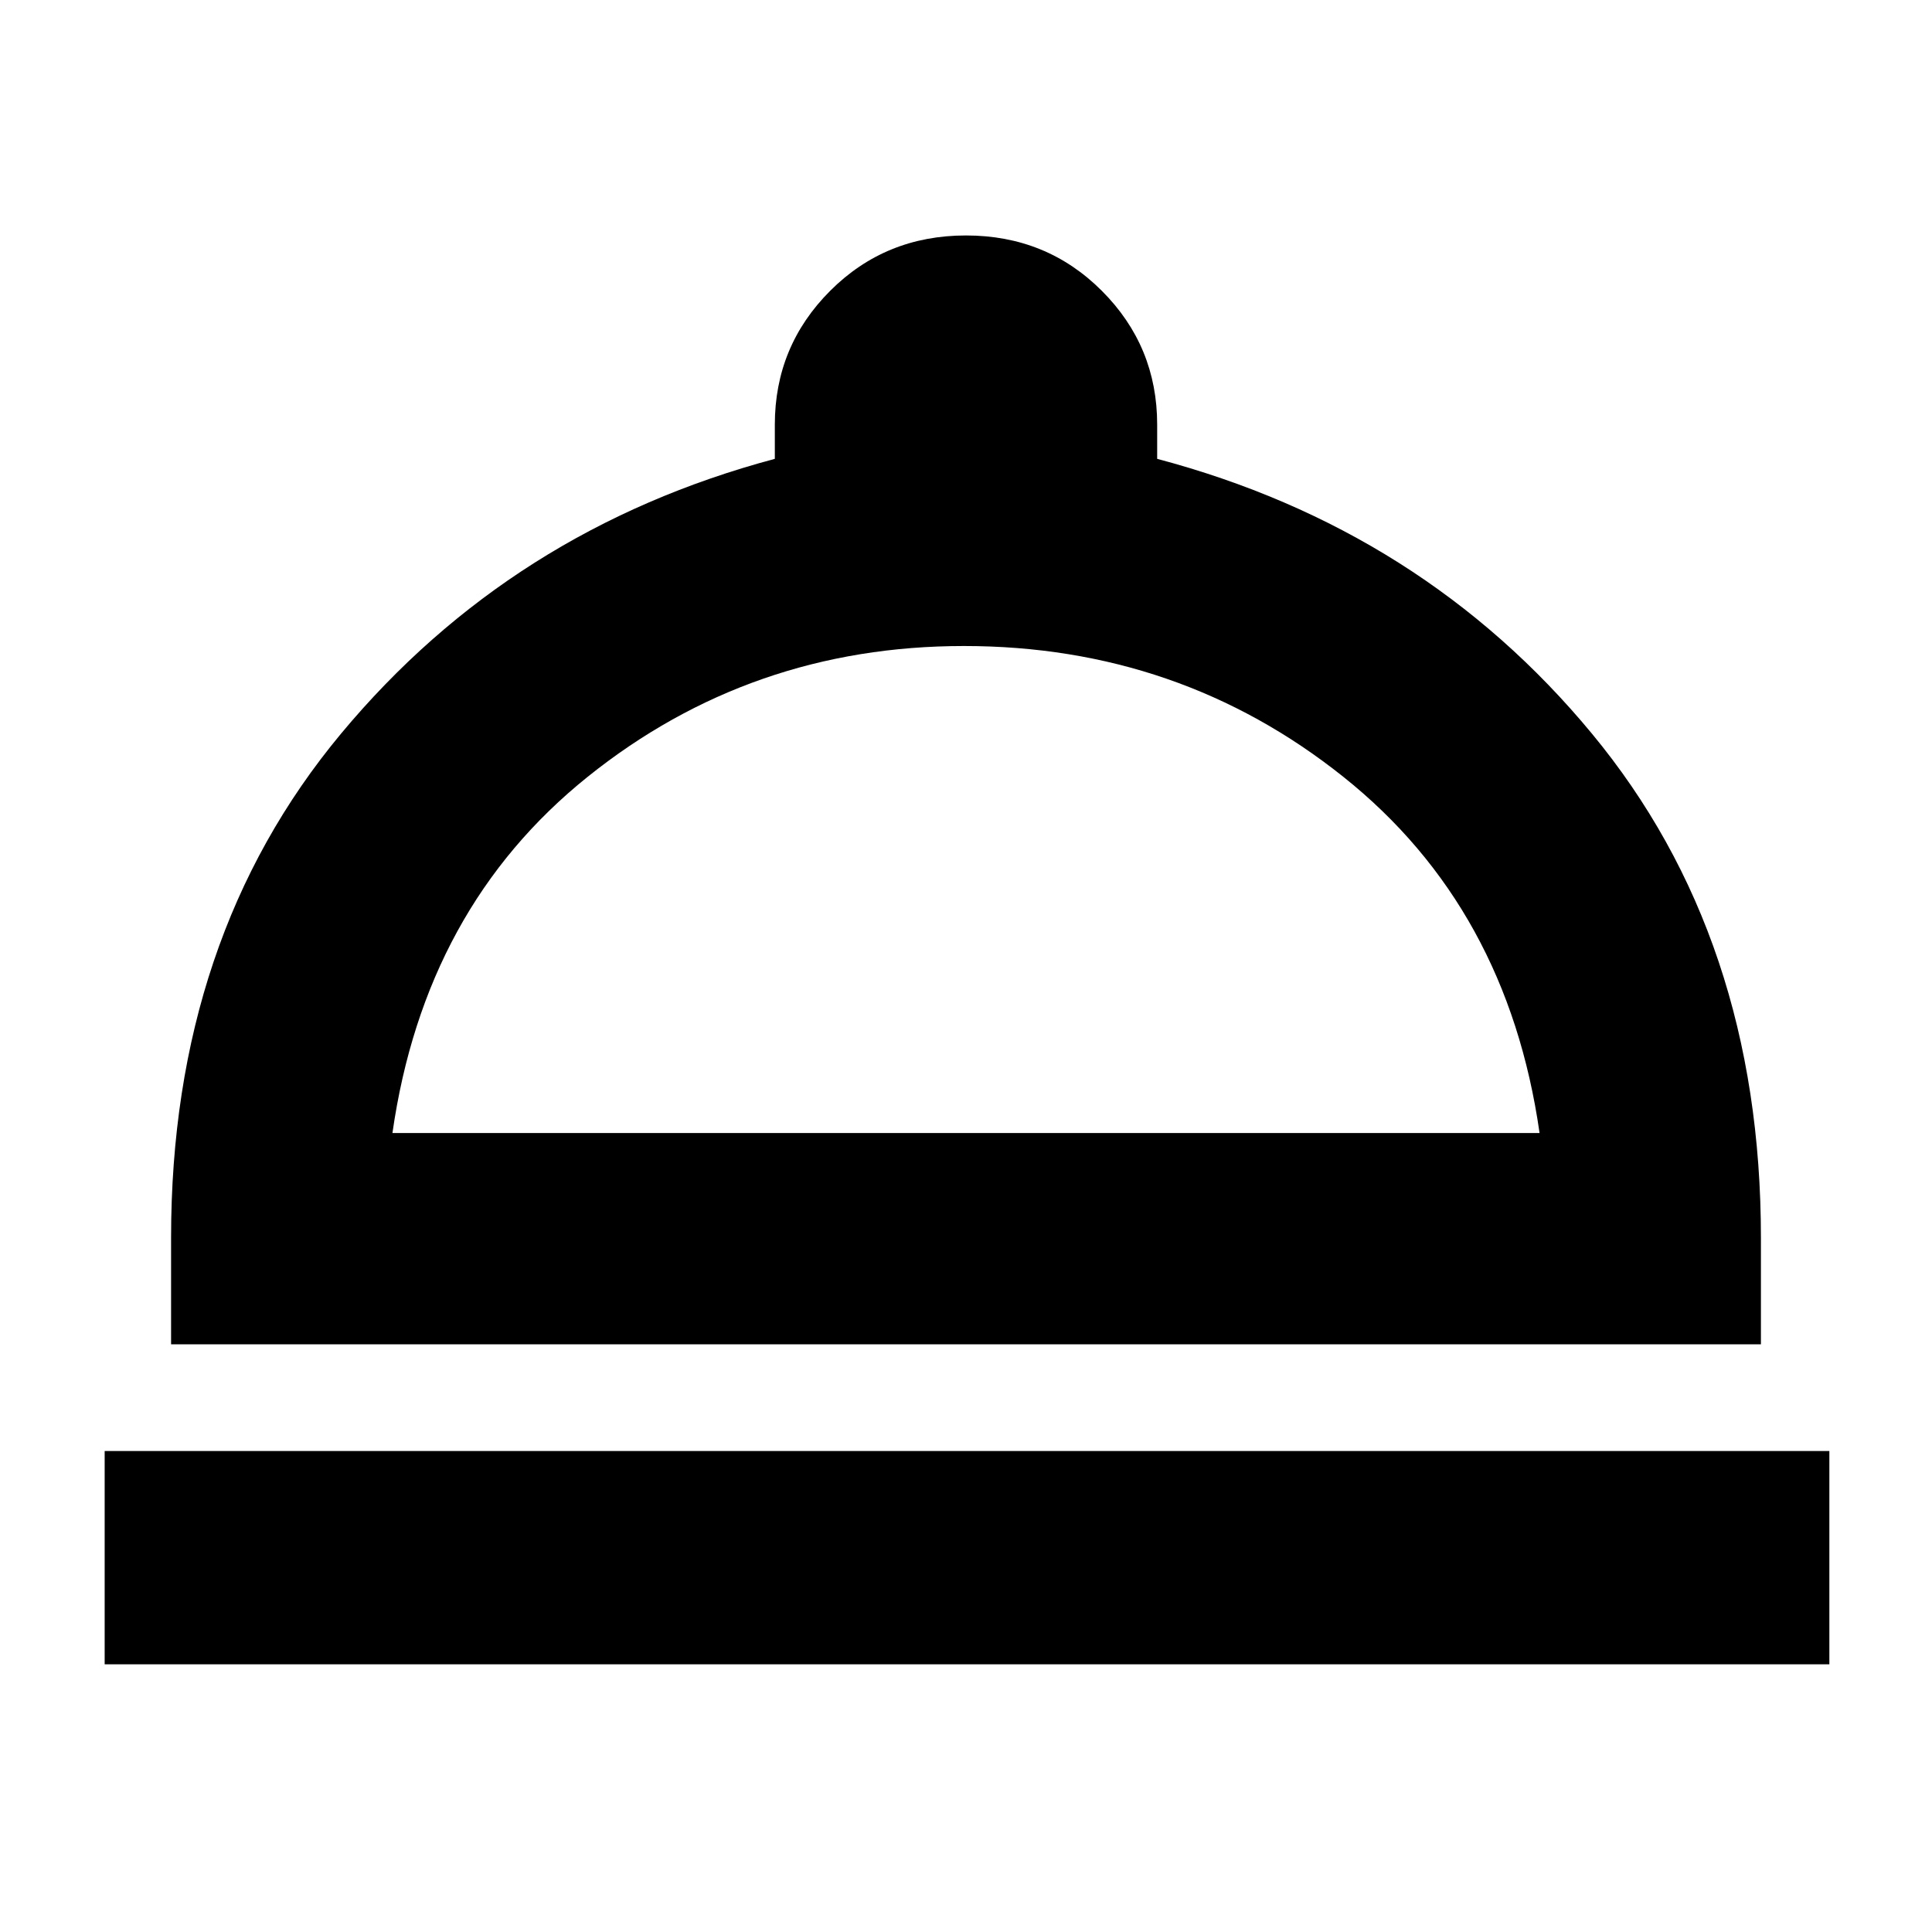 <svg xmlns="http://www.w3.org/2000/svg" height="40" width="40"><path d="M2.167 34.458v-4.416h35.708v4.416Zm1.375-6.625v-2.208q0-6.208 3.52-10.437 3.521-4.23 8.98-5.688v-.708q0-1.625 1.146-2.771Q18.333 4.875 20 4.875q1.667 0 2.812 1.146 1.146 1.146 1.146 2.771V9.5q5.5 1.458 9 5.688 3.5 4.229 3.5 10.437v2.208Zm4.583-4.375h23.75q-.667-4.666-4.063-7.375-3.395-2.708-7.854-2.708-4.416 0-7.791 2.708-3.375 2.709-4.042 7.375Zm11.875 0Z"/></svg>